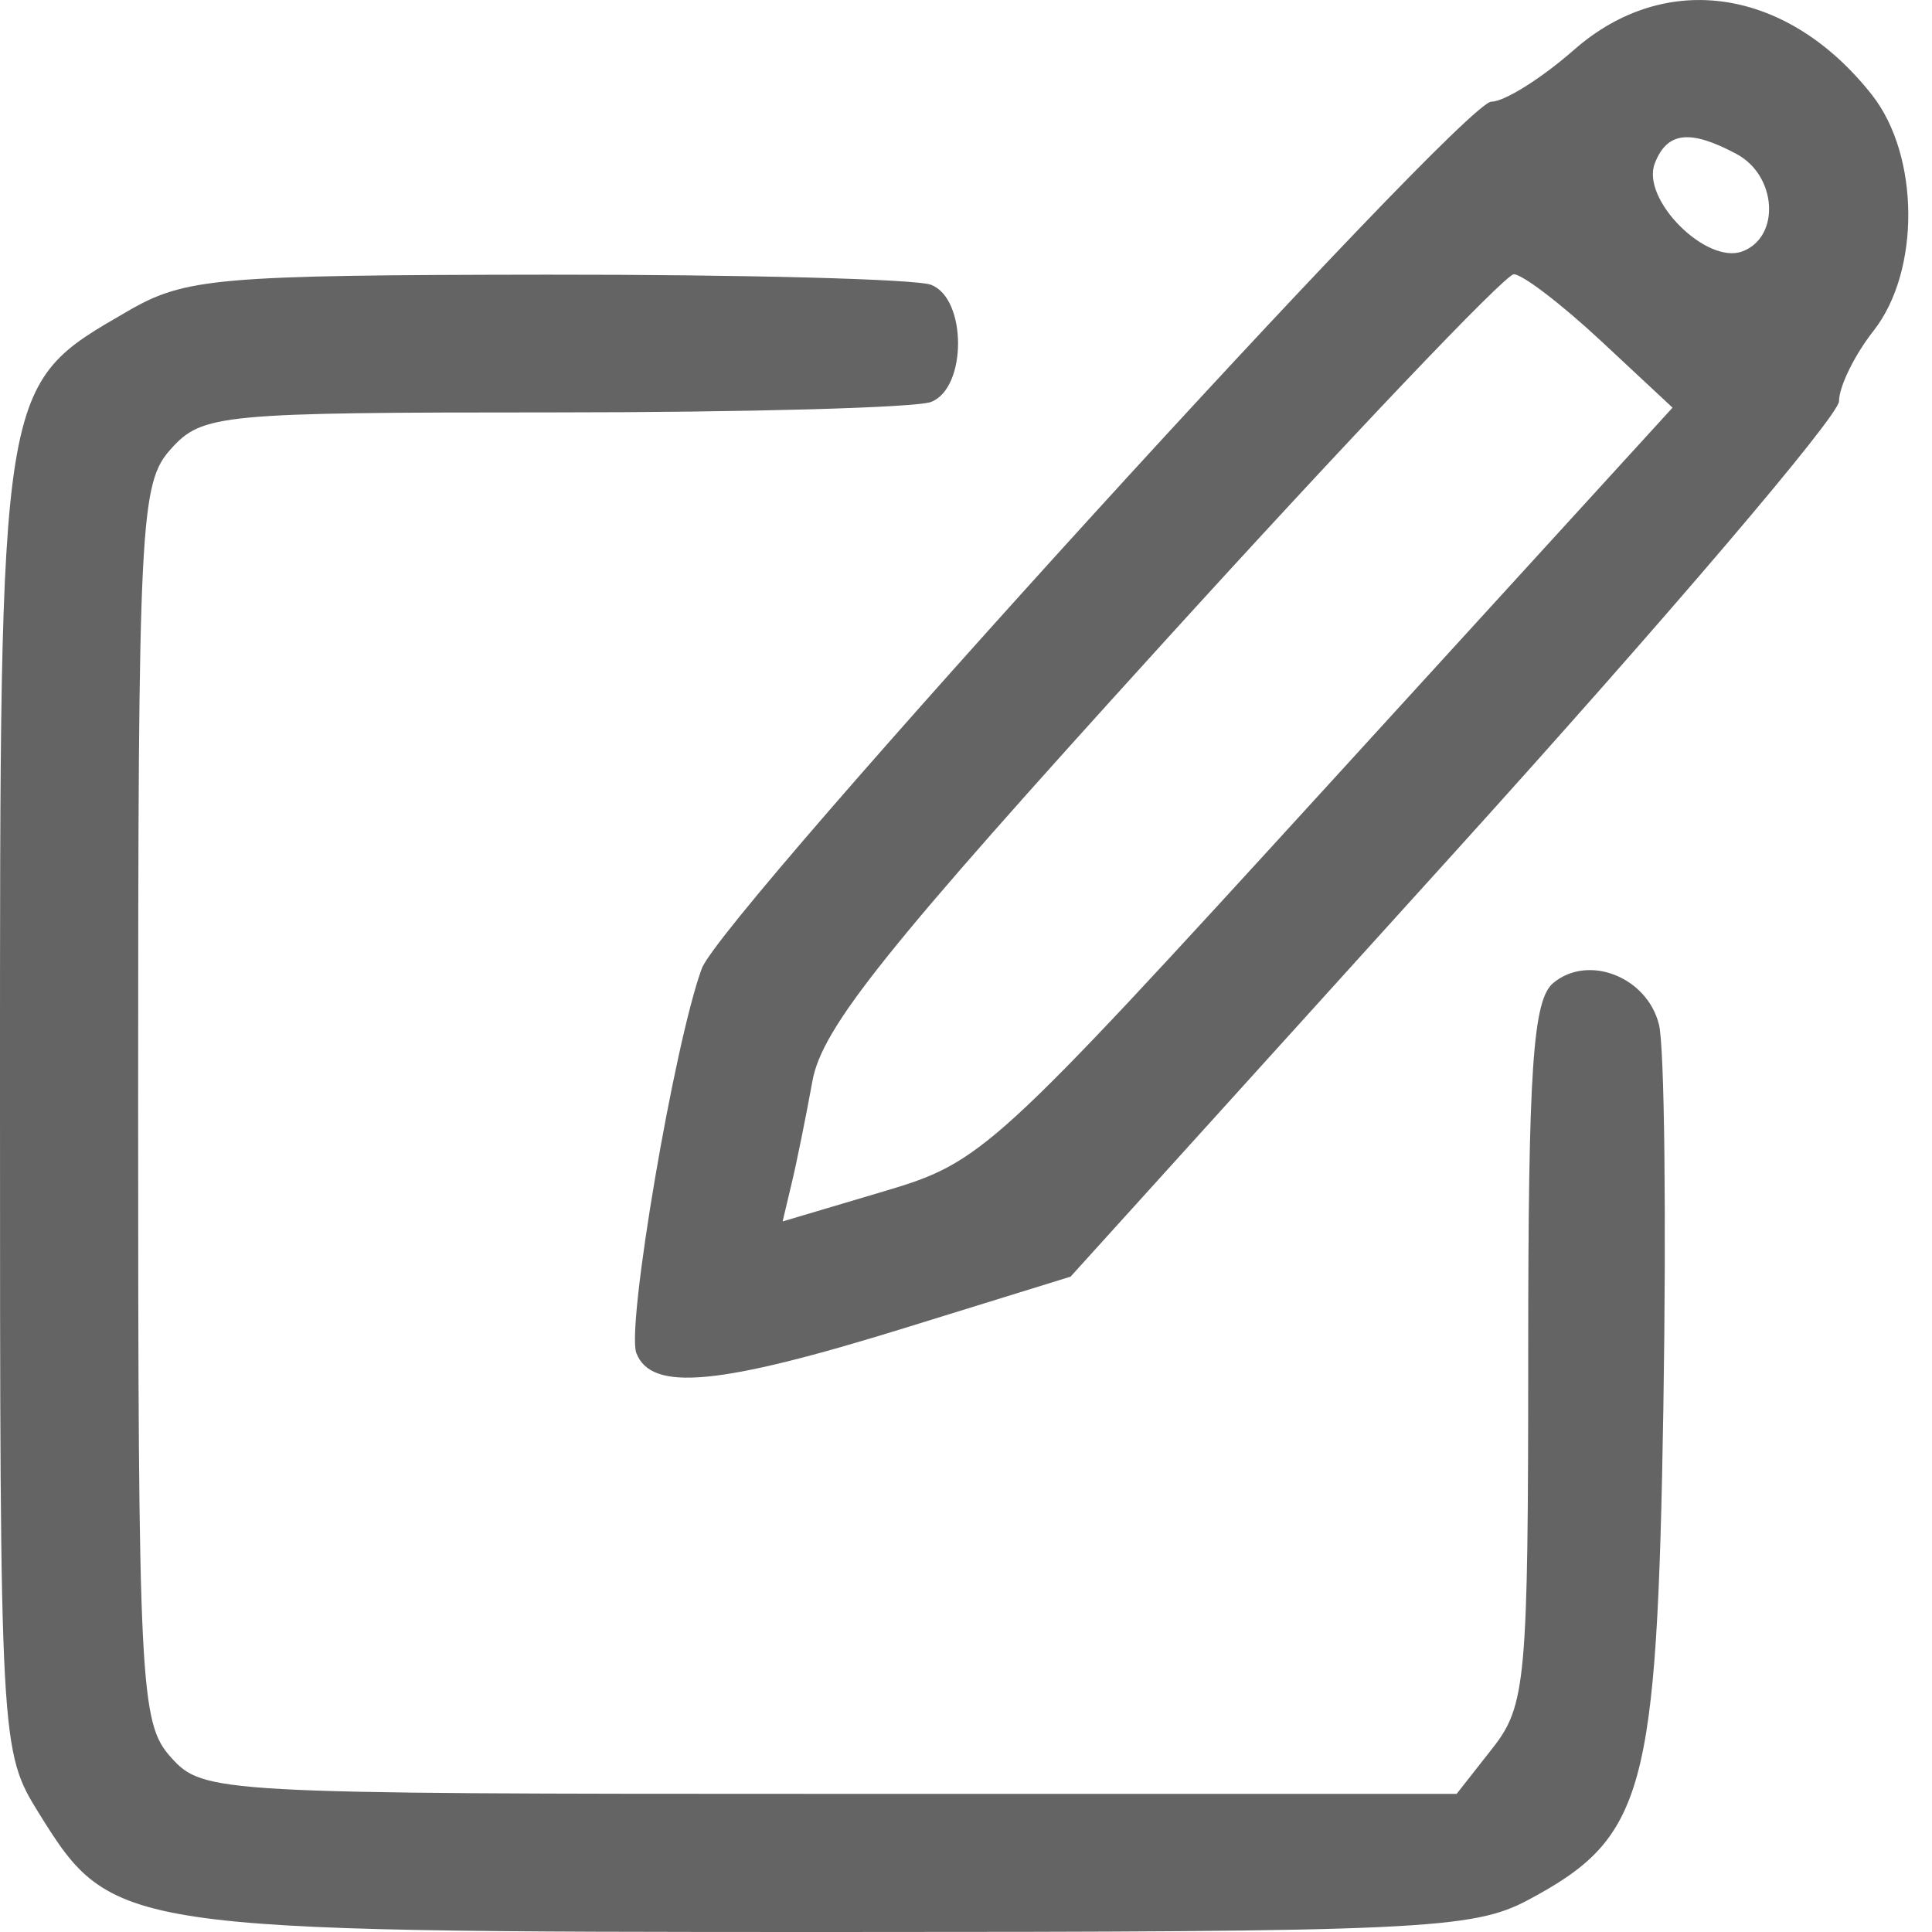 <svg width="24" height="24" viewBox="0 0 24 24" fill="none" xmlns="http://www.w3.org/2000/svg">
<path fill-rule="evenodd" clip-rule="evenodd" d="M19.553 0.619C19.15 0.973 18.688 1.263 18.526 1.263C18.16 1.264 8.966 11.357 8.718 12.031C8.378 12.953 7.778 16.478 7.905 16.808C8.09 17.291 8.929 17.212 11.238 16.497L13.299 15.859L18.072 10.585C20.697 7.685 22.845 5.164 22.845 4.984C22.845 4.803 23.038 4.409 23.274 4.109C23.857 3.368 23.848 1.934 23.255 1.18C22.208 -0.151 20.692 -0.381 19.553 0.619ZM21.572 1.913C22.073 2.181 22.12 2.941 21.647 3.122C21.2 3.294 20.384 2.478 20.556 2.031C20.708 1.636 20.992 1.603 21.572 1.913ZM1.587 3.865C-0.018 4.797 9.30618e-06 4.682 9.30618e-06 13.704C9.30618e-06 21.689 0.003 21.753 0.486 22.529C1.392 23.986 1.488 24 10.332 24C17.636 24 18.297 23.97 18.987 23.6C20.433 22.827 20.584 22.278 20.663 17.484C20.701 15.139 20.677 12.998 20.608 12.726C20.46 12.135 19.731 11.849 19.295 12.211C19.042 12.421 18.984 13.277 18.984 16.811C18.984 20.879 18.956 21.189 18.539 21.719L18.095 22.284H10.314C2.676 22.284 2.526 22.276 2.125 21.832C1.739 21.406 1.716 20.952 1.716 13.704C1.716 6.455 1.739 6.001 2.125 5.575C2.514 5.144 2.733 5.123 6.88 5.123C9.271 5.123 11.379 5.065 11.566 4.993C12.013 4.822 12.013 3.709 11.566 3.538C11.379 3.466 9.232 3.41 6.793 3.412C2.692 3.417 2.302 3.451 1.587 3.865ZM19.889 4.236L20.777 5.064L16.502 9.747C12.315 14.333 12.201 14.437 10.974 14.801L9.722 15.173L9.833 14.706C9.895 14.45 10.011 13.876 10.092 13.43C10.212 12.766 10.994 11.789 14.424 8.014C16.726 5.48 18.697 3.407 18.805 3.407C18.912 3.407 19.4 3.78 19.889 4.236Z" fill="#646464"/>
</svg>

